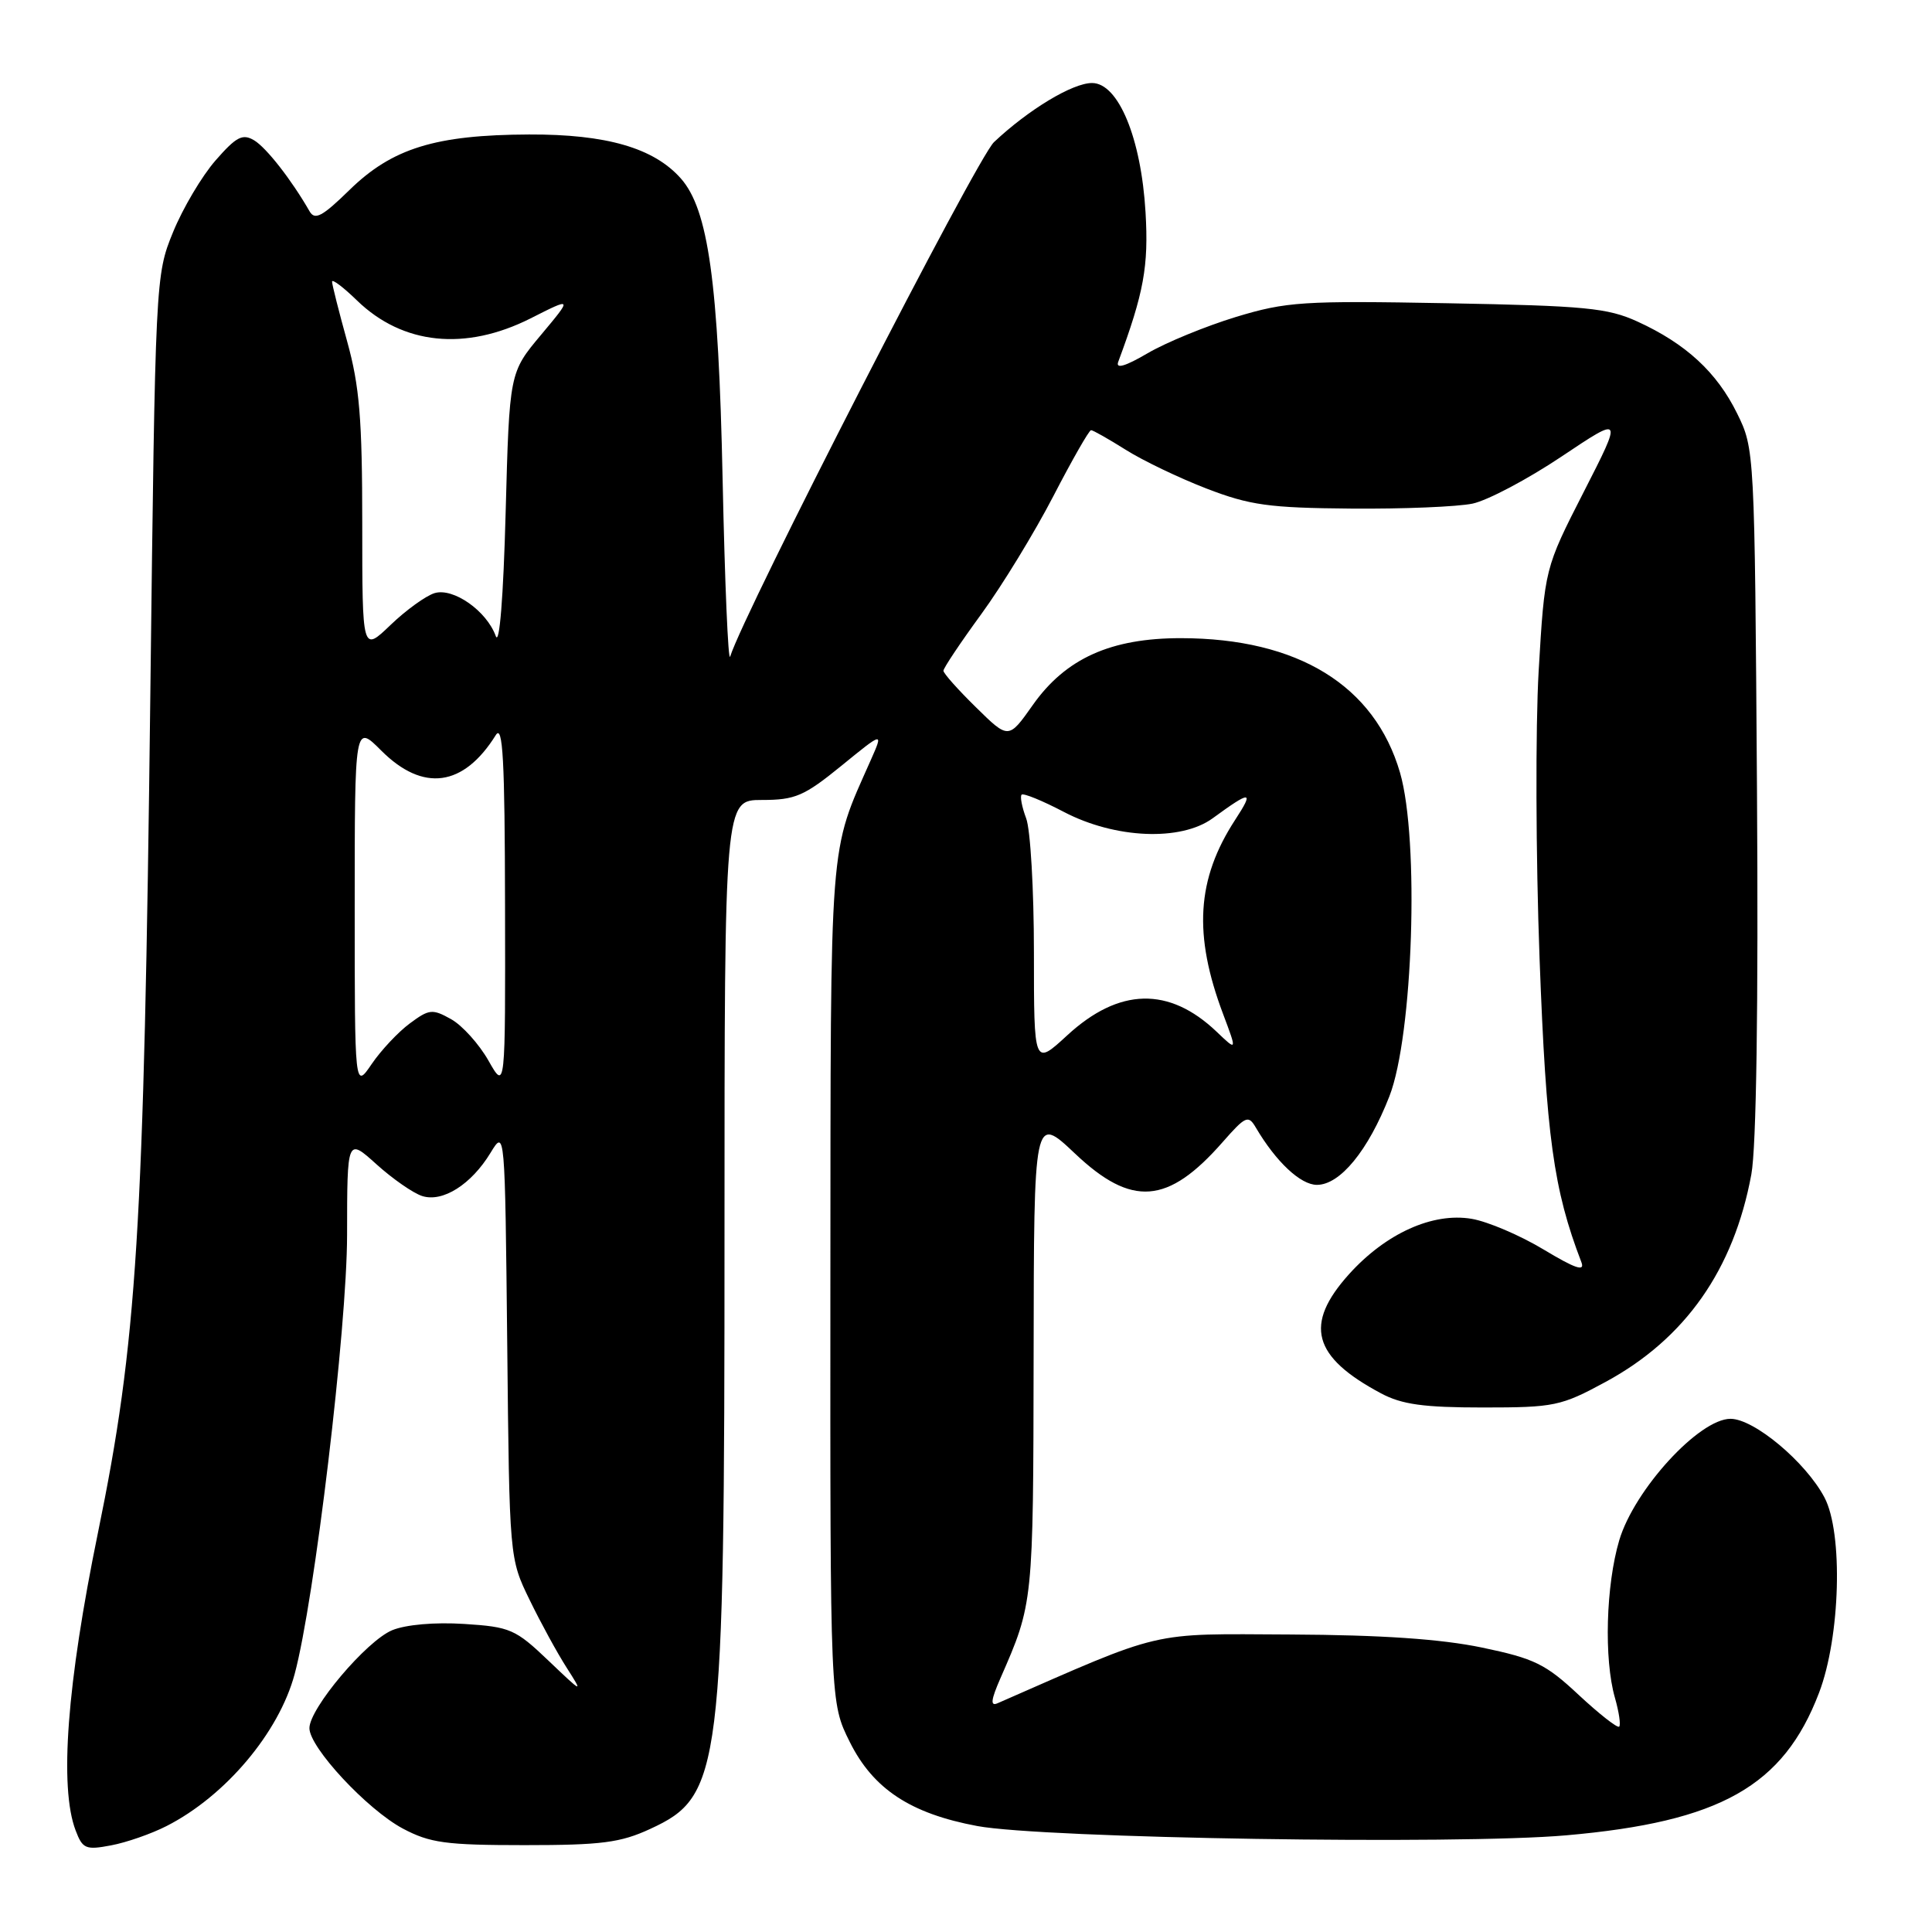 <?xml version="1.0" encoding="UTF-8" standalone="no"?>
<!DOCTYPE svg PUBLIC "-//W3C//DTD SVG 1.1//EN" "http://www.w3.org/Graphics/SVG/1.1/DTD/svg11.dtd" >
<svg xmlns="http://www.w3.org/2000/svg" xmlns:xlink="http://www.w3.org/1999/xlink" version="1.1" viewBox="0 0 256 256">
 <g >
 <path fill="currentColor"
d=" M 22.07 241.96 C 29.87 237.99 36.96 229.58 39.04 221.83 C 41.67 212.09 45.98 175.97 45.99 163.63 C 46.00 150.77 46.00 150.77 49.89 154.28 C 52.03 156.21 54.75 158.10 55.94 158.48 C 58.66 159.35 62.45 156.95 65.00 152.75 C 66.91 149.62 66.91 149.62 67.21 178.06 C 67.50 206.50 67.50 206.50 70.18 212.00 C 71.65 215.03 73.86 219.07 75.10 221.00 C 77.29 224.43 77.24 224.40 72.68 220.05 C 68.30 215.87 67.61 215.57 61.50 215.18 C 57.61 214.93 53.77 215.27 51.97 216.01 C 48.56 217.42 41.00 226.37 41.00 228.99 C 41.00 231.55 48.64 239.76 53.37 242.29 C 56.97 244.20 59.05 244.49 69.50 244.49 C 79.68 244.49 82.21 244.17 86.16 242.34 C 95.62 237.98 96.00 234.91 96.00 163.41 C 96.00 106.00 96.00 106.00 100.96 106.00 C 105.36 106.00 106.55 105.49 111.49 101.47 C 117.06 96.93 117.06 96.93 115.38 100.72 C 109.82 113.27 110.07 110.07 110.03 170.05 C 110.00 225.61 110.00 225.61 112.60 230.82 C 115.71 237.06 120.65 240.31 129.50 241.96 C 138.26 243.59 193.13 244.46 207.53 243.19 C 227.94 241.40 236.31 236.68 241.03 224.31 C 243.86 216.91 244.24 203.13 241.75 198.42 C 239.27 193.73 232.43 188.00 229.30 188.00 C 225.15 188.00 216.56 197.38 214.56 204.09 C 212.79 210.06 212.52 219.84 213.98 224.94 C 214.52 226.83 214.78 228.56 214.55 228.79 C 214.32 229.01 211.91 227.12 209.18 224.58 C 204.81 220.49 203.32 219.76 196.37 218.31 C 190.94 217.18 183.07 216.64 171.00 216.58 C 152.05 216.49 154.49 215.92 132.18 225.69 C 131.20 226.12 131.30 225.26 132.56 222.38 C 136.92 212.43 136.91 212.49 136.96 179.60 C 137.00 147.71 137.00 147.71 142.44 152.85 C 149.97 159.98 154.75 159.61 162.01 151.33 C 165.06 147.86 165.41 147.71 166.41 149.42 C 169.08 153.95 172.33 157.00 174.50 157.00 C 177.57 157.00 181.29 152.46 184.10 145.27 C 187.24 137.23 188.09 111.27 185.51 102.38 C 182.15 90.83 171.99 84.58 156.50 84.56 C 147.18 84.55 141.20 87.25 136.85 93.42 C 133.64 97.97 133.64 97.97 129.33 93.73 C 126.96 91.41 125.01 89.22 125.01 88.88 C 125.00 88.54 127.26 85.16 130.02 81.38 C 132.78 77.60 137.08 70.56 139.57 65.75 C 142.06 60.94 144.31 57.00 144.57 57.00 C 144.83 57.00 146.89 58.17 149.15 59.59 C 151.41 61.02 156.23 63.33 159.88 64.74 C 165.62 66.95 168.15 67.30 179.00 67.39 C 185.88 67.45 193.13 67.15 195.13 66.73 C 197.13 66.30 202.42 63.50 206.89 60.51 C 215.02 55.07 215.02 55.07 209.85 65.19 C 204.68 75.32 204.68 75.32 203.88 88.91 C 203.45 96.38 203.50 113.53 204.00 127.00 C 204.88 150.60 205.85 157.63 209.54 167.24 C 210.04 168.54 208.77 168.11 204.54 165.57 C 201.42 163.69 197.13 161.86 195.00 161.50 C 189.83 160.63 183.63 163.43 178.75 168.84 C 172.76 175.50 173.91 179.79 183.00 184.63 C 185.75 186.10 188.65 186.50 196.50 186.50 C 205.98 186.50 206.83 186.32 212.77 183.10 C 223.31 177.38 229.73 168.24 232.06 155.62 C 232.73 152.03 233.00 133.35 232.81 104.72 C 232.50 59.69 232.49 59.48 230.17 54.77 C 227.49 49.33 223.40 45.55 217.00 42.62 C 213.02 40.80 210.09 40.52 191.76 40.18 C 172.61 39.83 170.47 39.97 163.76 42.00 C 159.77 43.22 154.50 45.38 152.06 46.81 C 149.11 48.54 147.81 48.92 148.17 47.95 C 151.57 38.80 152.21 35.26 151.79 28.13 C 151.21 18.30 148.19 11.00 144.70 11.00 C 142.12 11.00 136.30 14.51 131.71 18.83 C 129.43 20.97 98.56 81.17 96.75 87.00 C 96.49 87.83 96.04 77.25 95.75 63.50 C 95.20 37.37 93.86 27.76 90.21 23.64 C 86.63 19.60 80.34 17.78 70.11 17.82 C 57.69 17.87 51.96 19.64 46.28 25.20 C 42.71 28.69 41.72 29.22 41.02 28.00 C 38.62 23.82 35.30 19.57 33.67 18.59 C 32.14 17.68 31.31 18.11 28.56 21.26 C 26.75 23.33 24.22 27.60 22.93 30.76 C 20.60 36.46 20.58 36.85 19.92 92.00 C 19.07 163.29 18.16 177.86 12.98 203.09 C 8.87 223.12 7.84 236.82 10.02 242.54 C 10.94 244.98 11.36 245.16 14.72 244.52 C 16.75 244.14 20.06 242.99 22.07 241.96 Z  M 47.00 120.11 C 47.00 95.93 47.00 95.93 50.53 99.47 C 56.06 104.99 61.42 104.26 65.69 97.41 C 66.63 95.90 66.89 100.63 66.92 120.00 C 66.97 144.50 66.97 144.50 64.72 140.53 C 63.48 138.35 61.26 135.88 59.78 135.05 C 57.30 133.66 56.87 133.70 54.30 135.61 C 52.76 136.75 50.49 139.17 49.25 140.99 C 47.00 144.30 47.00 144.30 47.00 120.11 Z  M 137.00 126.19 C 137.00 117.91 136.54 109.91 135.97 108.43 C 135.41 106.94 135.14 105.53 135.37 105.30 C 135.60 105.06 138.14 106.10 141.00 107.60 C 147.77 111.13 156.46 111.50 160.68 108.43 C 165.79 104.70 166.21 104.73 163.66 108.64 C 158.55 116.49 158.10 123.85 162.08 134.40 C 163.92 139.30 163.92 139.30 161.21 136.71 C 154.90 130.70 148.28 130.86 141.41 137.19 C 137.00 141.25 137.00 141.25 137.00 126.19 Z  M 48.00 69.43 C 48.00 55.53 47.64 51.15 46.00 45.24 C 44.90 41.27 44.00 37.71 44.00 37.32 C 44.00 36.93 45.49 38.05 47.31 39.82 C 53.37 45.69 61.66 46.54 70.30 42.19 C 75.87 39.37 75.87 39.37 71.69 44.37 C 67.50 49.37 67.50 49.37 67.00 67.93 C 66.70 79.15 66.18 85.62 65.69 84.28 C 64.48 80.94 60.07 77.85 57.59 78.59 C 56.44 78.94 53.81 80.83 51.75 82.81 C 48.00 86.41 48.00 86.41 48.00 69.43 Z "/>
</g>
</svg>